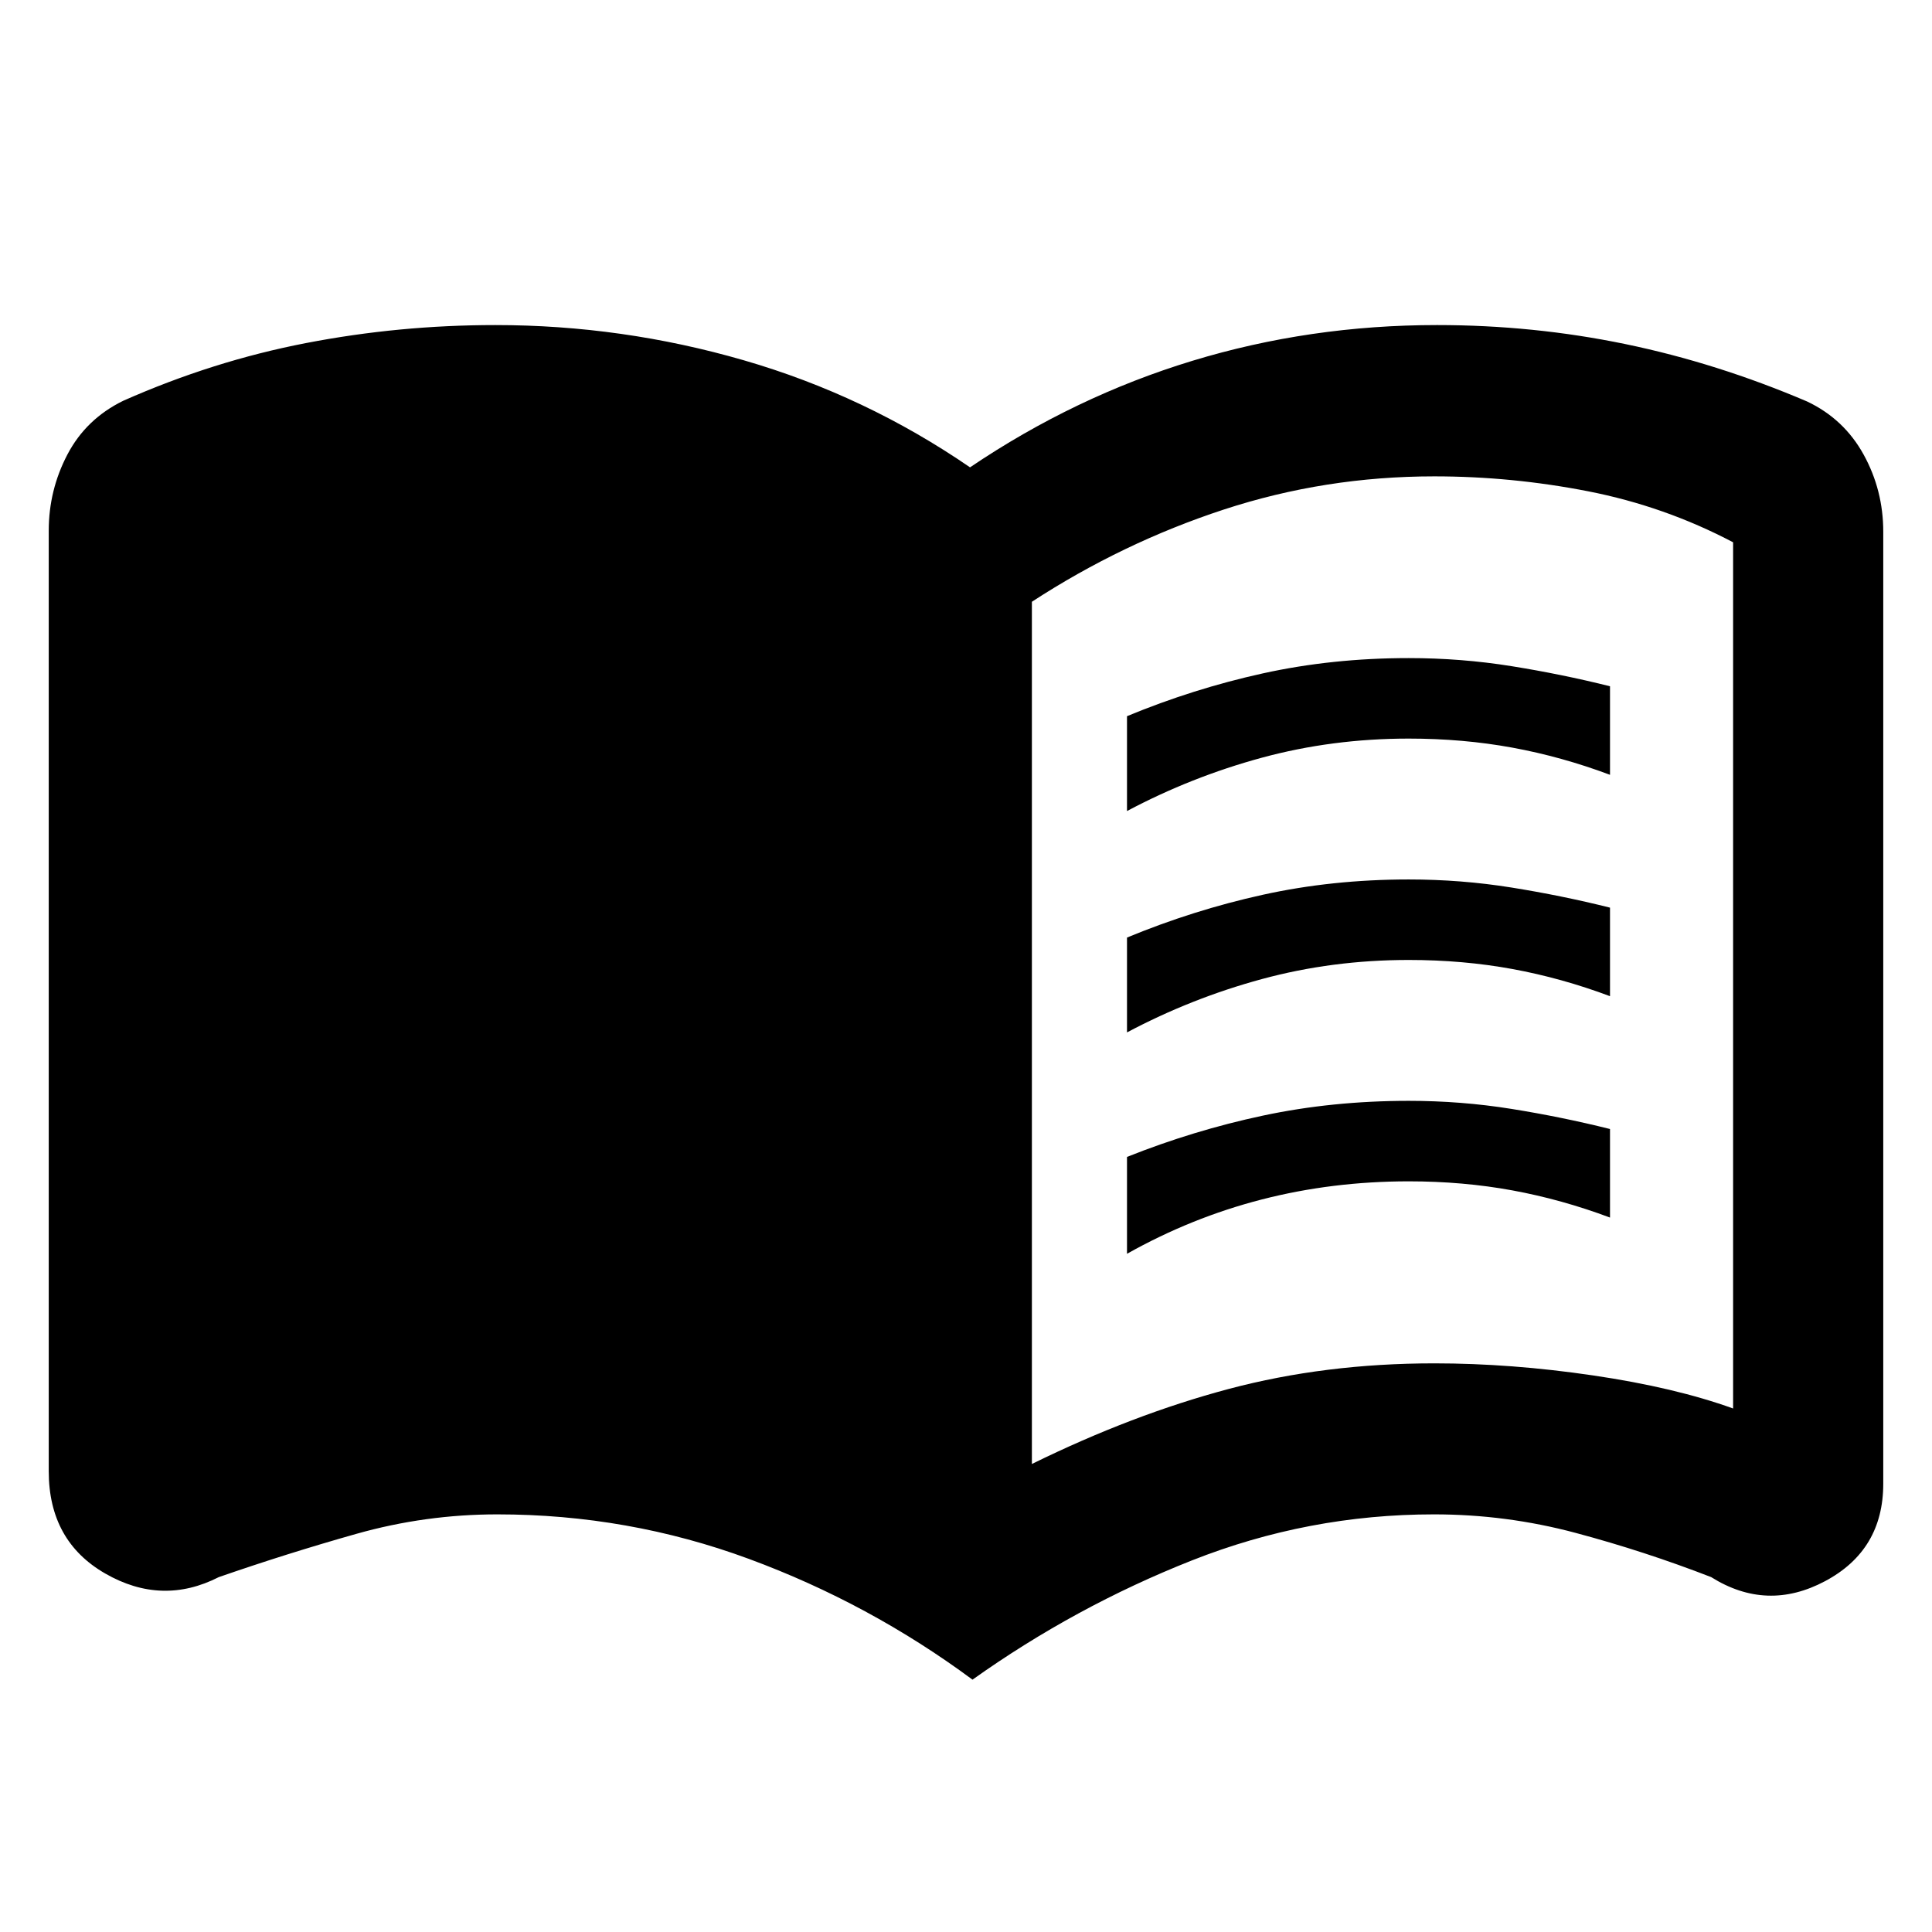 <svg xmlns="http://www.w3.org/2000/svg" height="48" viewBox="0 -960 960 960" width="48"><path d="M560-557v-47.13q33-13.67 67.5-21.27T700-633q26 0 51 4t49 10v44q-24-9-48.5-13.5T700-593q-38 0-73 9.5T560-557Zm0 220v-48.13q33-13.17 67.5-20.52T700-413q26 0 51 4t49 10v44q-24-9-48.5-13.5T700-373q-38 0-73 9t-67 27Zm0-110v-47.13q33-13.67 67.5-21.27T700-523q26 0 51 4t49 10v44q-24-9-48.5-13.5T700-483q-38 0-73 9.5T560-447Zm-47.26 214.44q50.02-24.57 97.84-37.29 47.82-12.71 102.08-12.71 38.21 0 78.93 6 40.71 6 69.58 16.43v-430.41q-34-17.89-71.97-25.33-37.98-7.43-76.54-7.43-54.26 0-104.59 16.5-50.33 16.5-95.33 45.81v428.43Zm-29.51 107.17Q432-163.31 372.06-185.42q-59.94-22.1-124.93-22.1-35.78 0-70.09 9.69-34.32 9.69-68.3 21.48-28.25 14.39-56.39-1.74-28.13-16.13-28.13-50.87v-467.35q0-20.12 9.26-37.82t27.78-26.74q44.57-19.74 90.83-28.67 46.26-8.94 94.07-8.94 63.02 0 123.43 17.5Q430-763.48 482-727.78q52-35.13 110.43-52.92 58.42-17.78 121.63-17.78 47.91 0 93.51 9.44 45.6 9.43 90.36 28.53 18.33 8.68 28.09 26.38 9.76 17.7 9.76 38.35v473.04q0 33.01-28.9 48.4-28.9 15.38-56.62-2.01-32.98-12.79-67.39-21.98-34.41-9.19-70.3-9.19-62.43 0-120.33 22.89-57.91 22.89-109.01 59.24Z"/></svg>